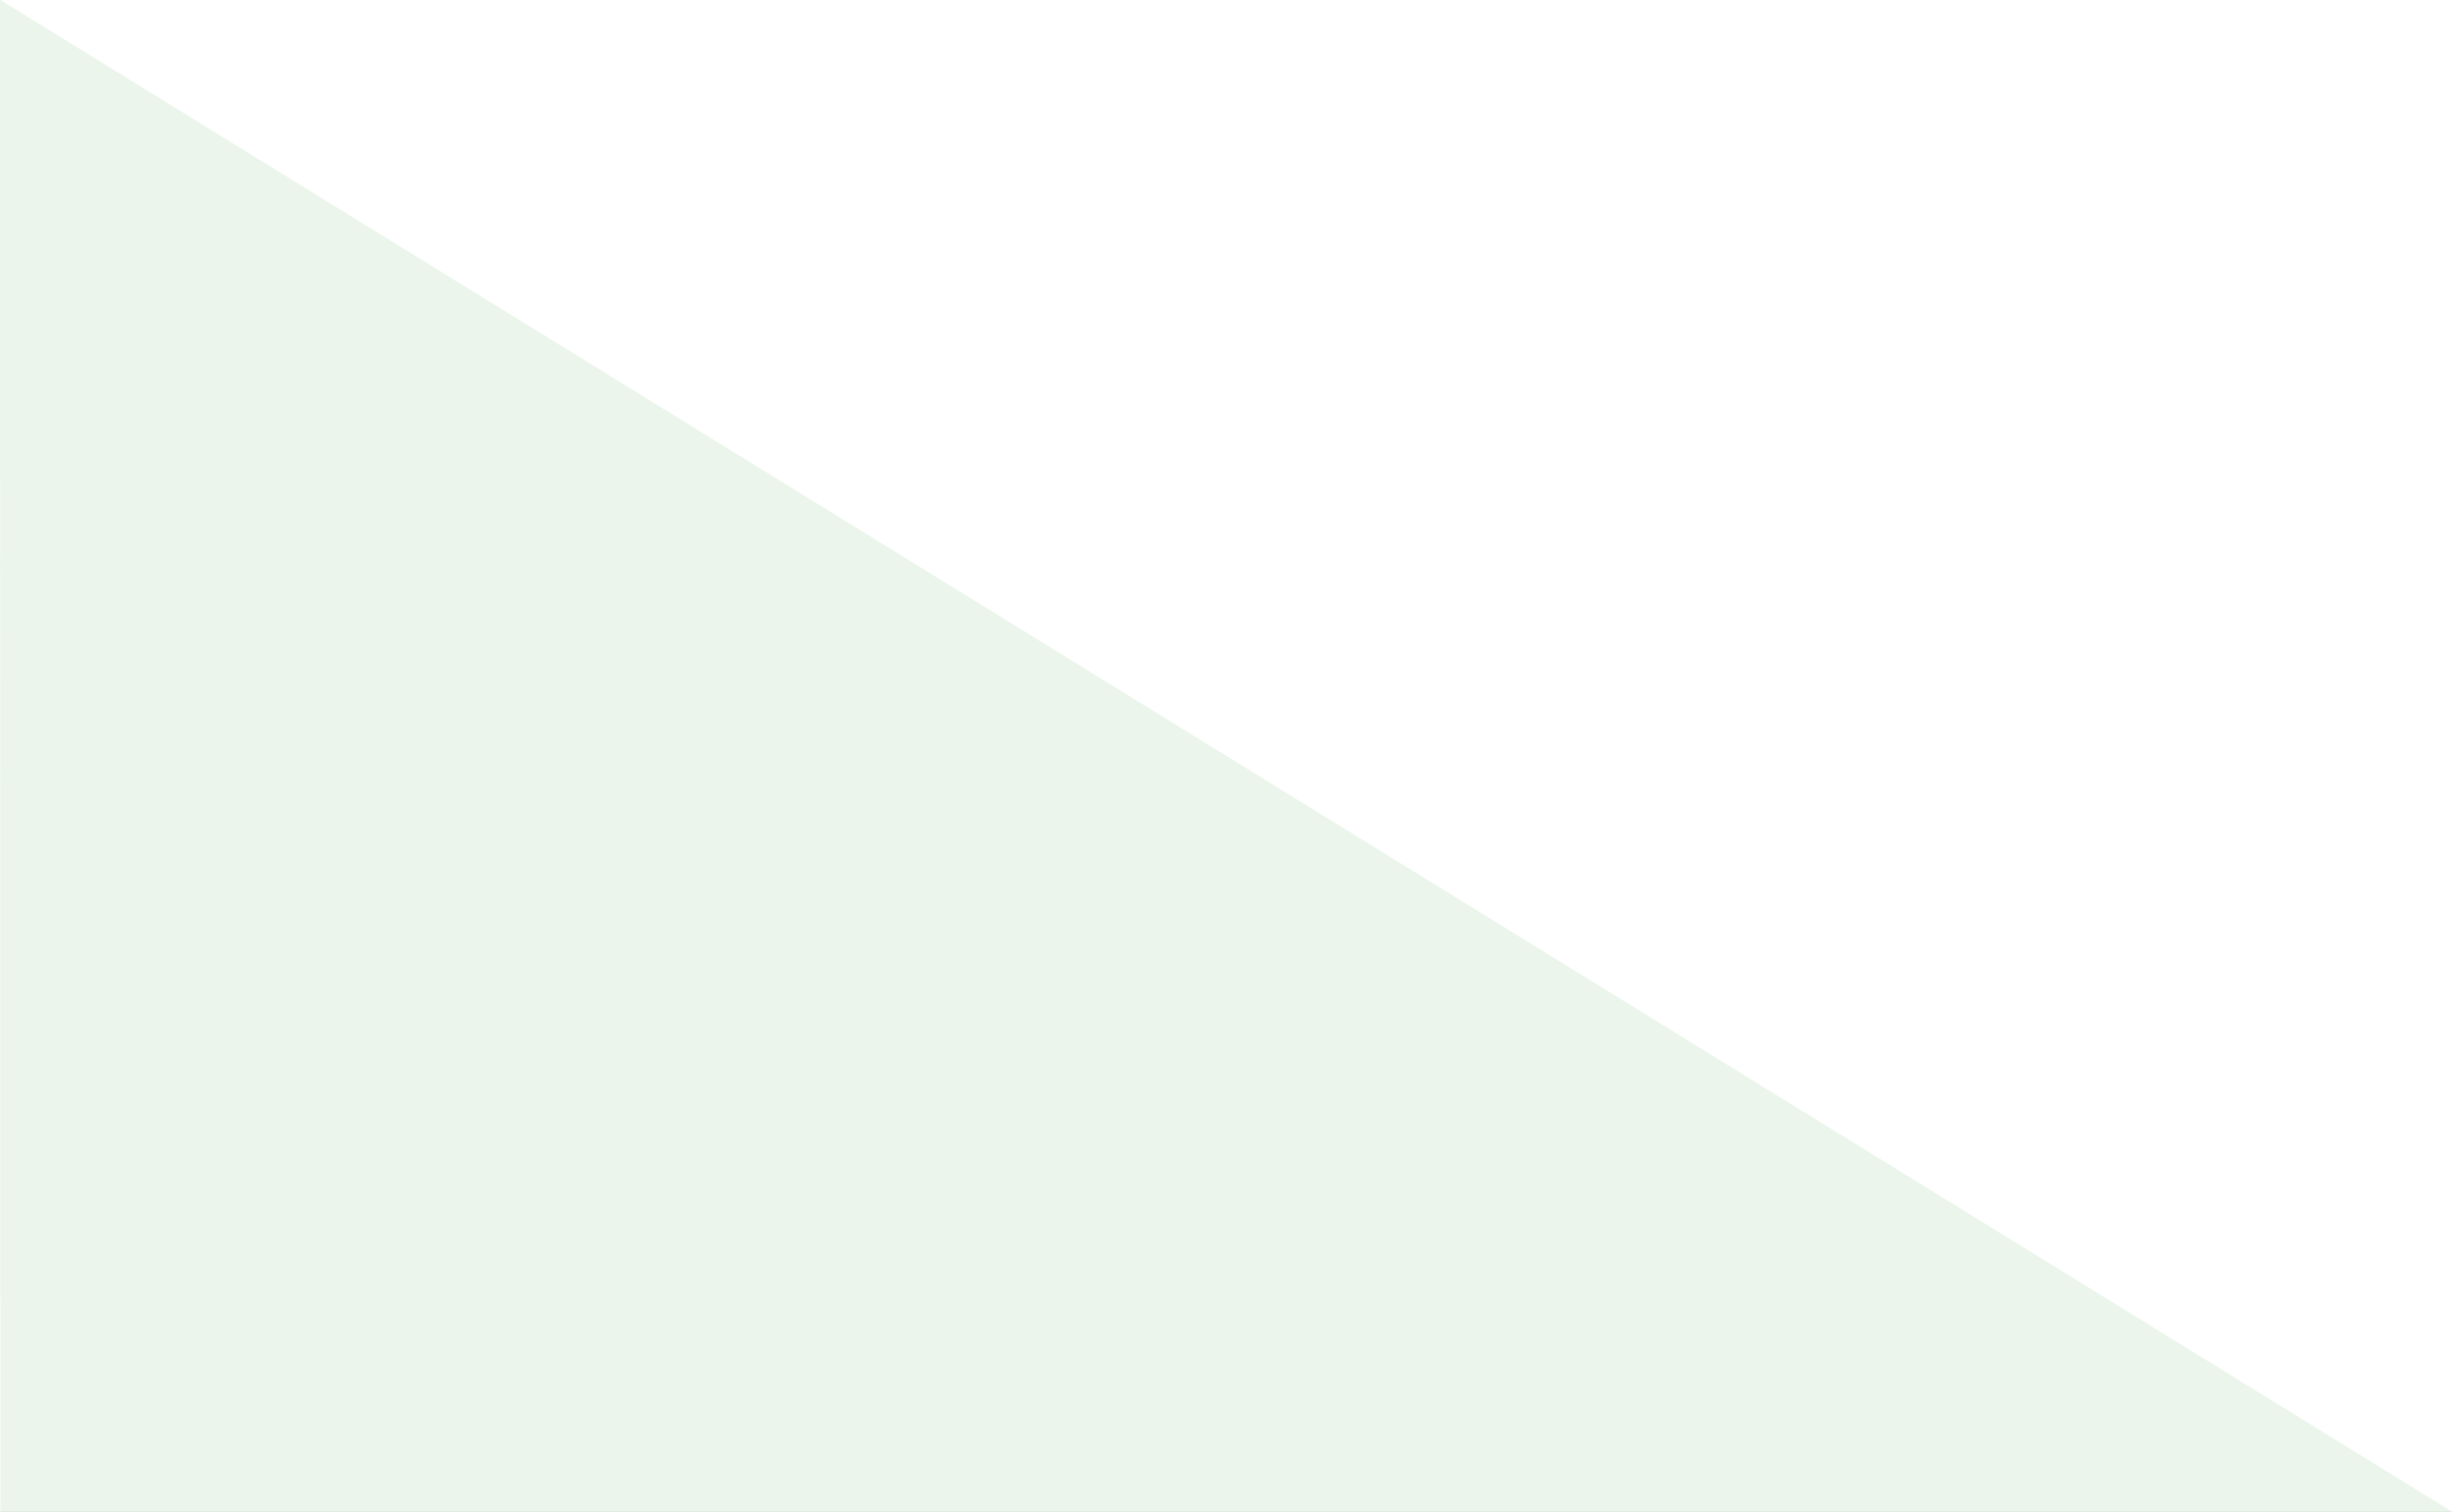 <svg xmlns="http://www.w3.org/2000/svg" xmlns:xlink="http://www.w3.org/1999/xlink" width="5279" height="3256" viewBox="0 0 5279 3256">
  <rect x="0" y="0" width="5279" height="3256" fill="#333333" stroke="none"/>
  <defs>
    <clipPath id="clip-CheckoutPageBackground">
      <rect width="5279" height="3256"/>
    </clipPath>
  </defs>
  <g id="CheckoutPageBackground" clip-path="url(#clip-CheckoutPageBackground)">
    <rect width="5279" height="3256" fill="#fff"/>
    <g id="Bg" transform="translate(-48.033 -6864)">
      <path id="Path_131" data-name="Path 131" d="M10763,220h.811L16044.95,3477H10763.812Z" transform="translate(-10714.968 6644)" fill="#79ba78" opacity="0.15"/>
    </g>
  </g>
</svg>
